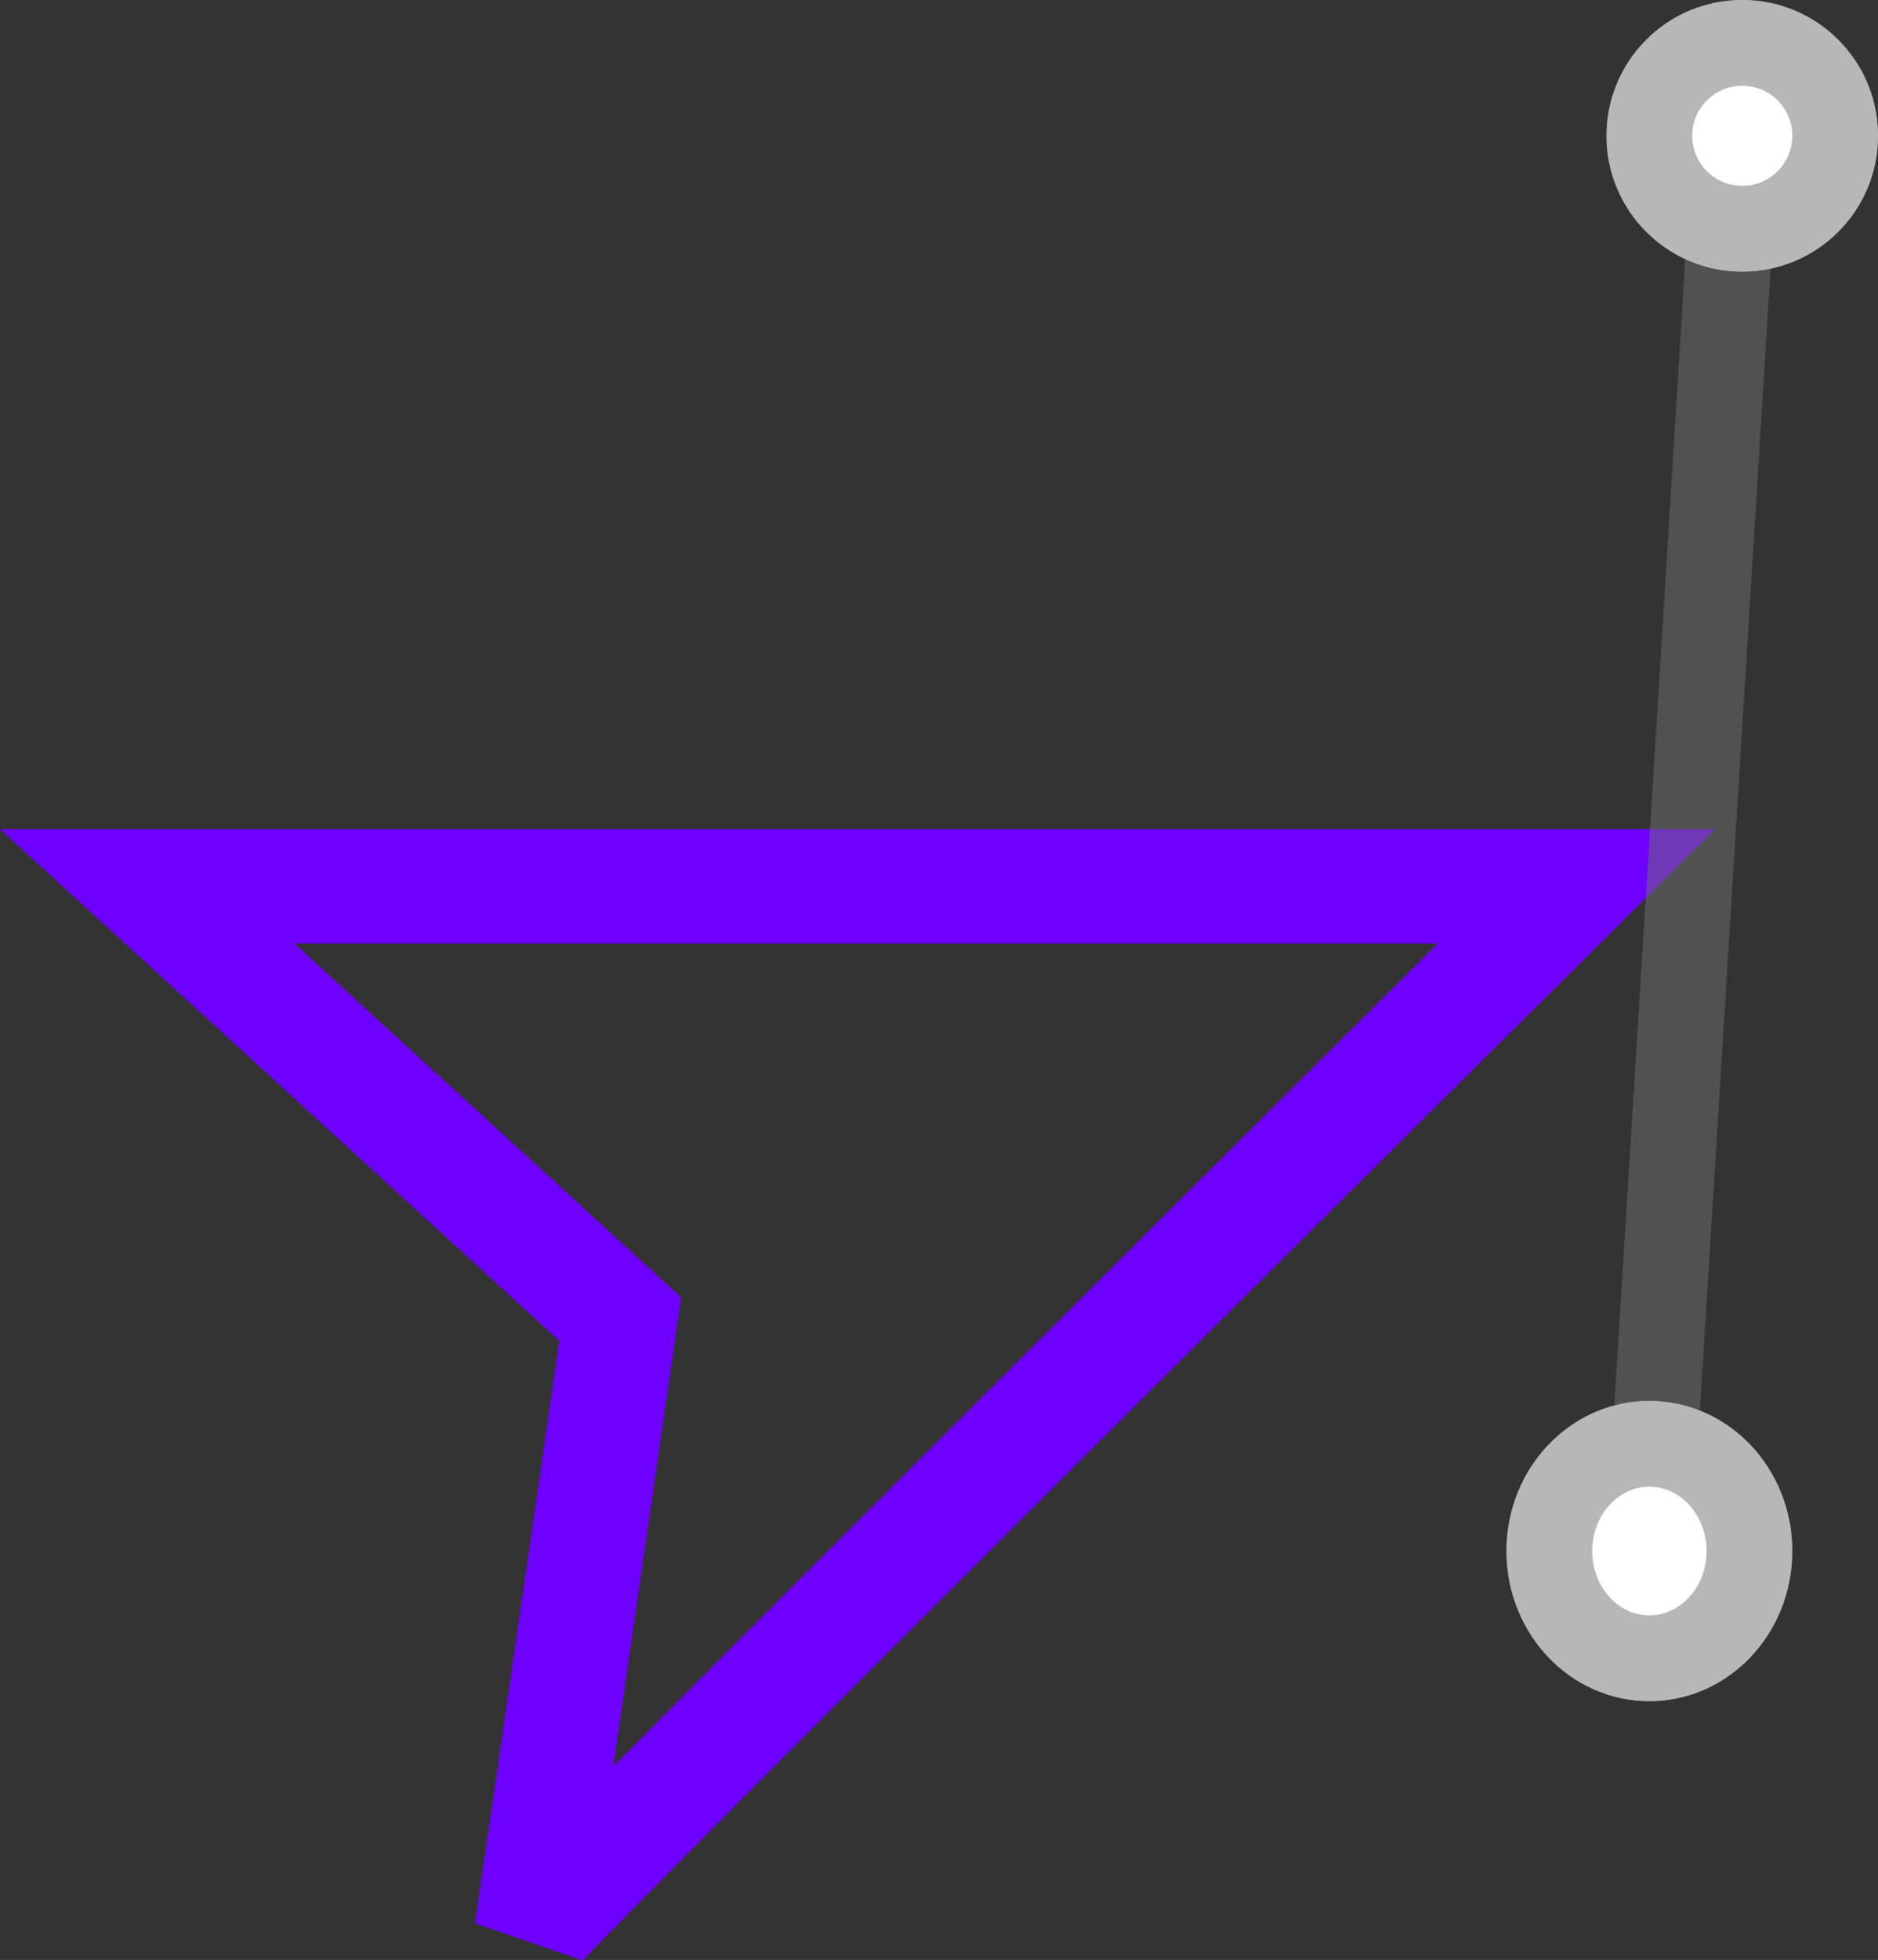 <svg xmlns="http://www.w3.org/2000/svg" width="131.43" height="137.105" viewBox="0 0 131.43 137.105">
  <rect x="0" y="0" width="131.43" height="137.105" fill="#333333" stroke="none"/>
  <g id="icon-design" transform="translate(-342.57 -2013)">
    <path id="Path_1" data-name="Path 1" d="M452.9,2087.835c-72.413,71.882-73.121,73.121-73.121,73.121l6.2-42.846-33.108-30.275Z" transform="translate(0 -12.836)" fill="none" stroke="#6e00ff" stroke-width="8"/>
    <line id="Line_1" data-name="Line 1" x1="5.842" y2="94.272" transform="translate(458.545 2017.146)" fill="none" stroke="rgba(112,112,112,0.5)" stroke-width="6"/>
    <g id="Ellipse_5" data-name="Ellipse 5" transform="translate(448 2111)" fill="#fff" stroke="rgba(112,112,112,0.5)" stroke-width="6">
      <ellipse cx="10" cy="10.5" rx="10" ry="10.5" stroke="none"/>
      <ellipse cx="10" cy="10.5" rx="7" ry="7.5" fill="none"/>
    </g>
    <g id="Ellipse_6" data-name="Ellipse 6" transform="translate(455 2013)" fill="#fff" stroke="rgba(112,112,112,0.5)" stroke-width="6">
      <circle cx="9.5" cy="9.5" r="9.5" stroke="none"/>
      <circle cx="9.5" cy="9.5" r="6.5" fill="none"/>
    </g>
  </g>
</svg>
